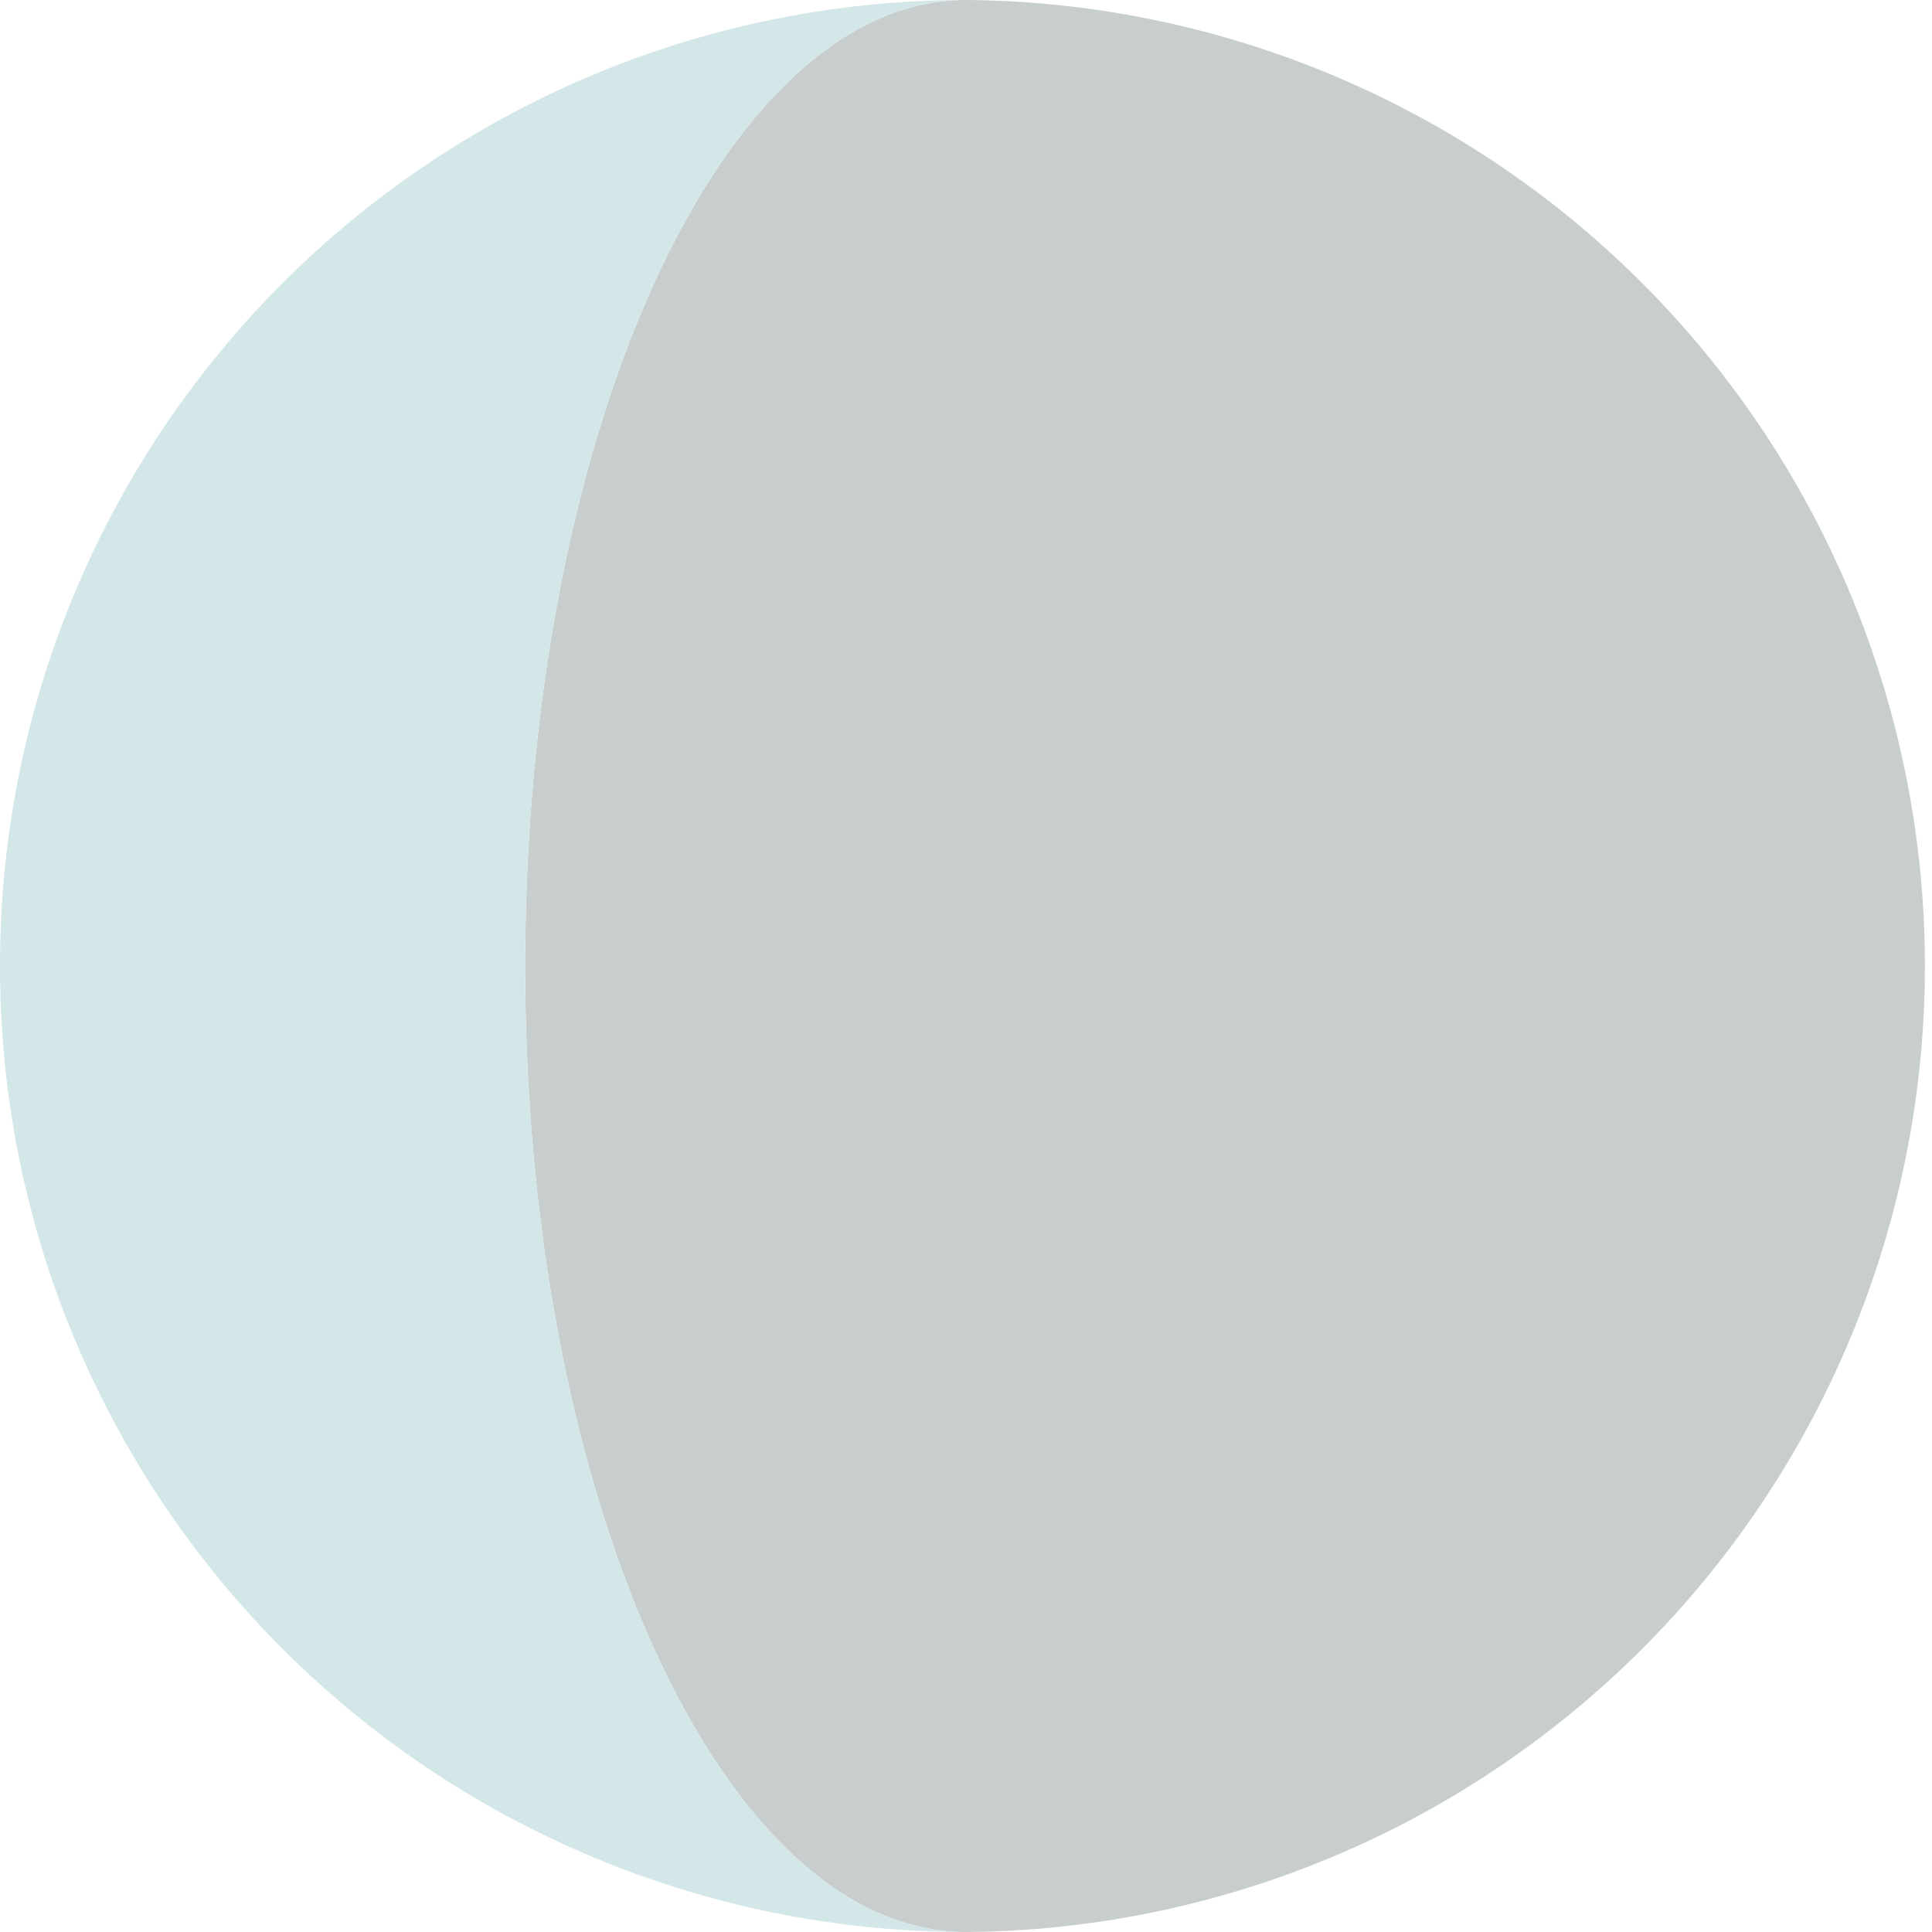 <svg id="Layer_1" data-name="Layer 1" xmlns="http://www.w3.org/2000/svg" viewBox="0 0 364.53 364.53"><defs><style>.cls-1{fill:#1c3035;opacity:0.24;}.cls-2{fill:#d4e7e8;}</style></defs><title>12 copy</title><path class="cls-1" d="M182.27,0C136.33,0,99.09,81.6,99.09,182.27s37.24,182.26,83.18,182.26A182.27,182.27,0,0,0,182.27,0Z"/><path class="cls-2" d="M99.09,182.27C99.09,81.6,136.33,0,182.27,0q-2.37,0-4.71.06A182.34,182.34,0,0,0,12.64,115.43q-3.25,8.28-5.73,16.94c-1.22,4.32-2.3,8.71-3.21,13.16s-1.66,9-2.24,13.52a185.3,185.3,0,0,0,0,46.43Q2.33,212.32,3.7,219c.91,4.45,2,8.84,3.21,13.16q2.46,8.66,5.73,16.94A182.34,182.34,0,0,0,177.56,364.47q2.34.06,4.71.06C136.33,364.53,99.09,282.93,99.09,182.27Z"/></svg>